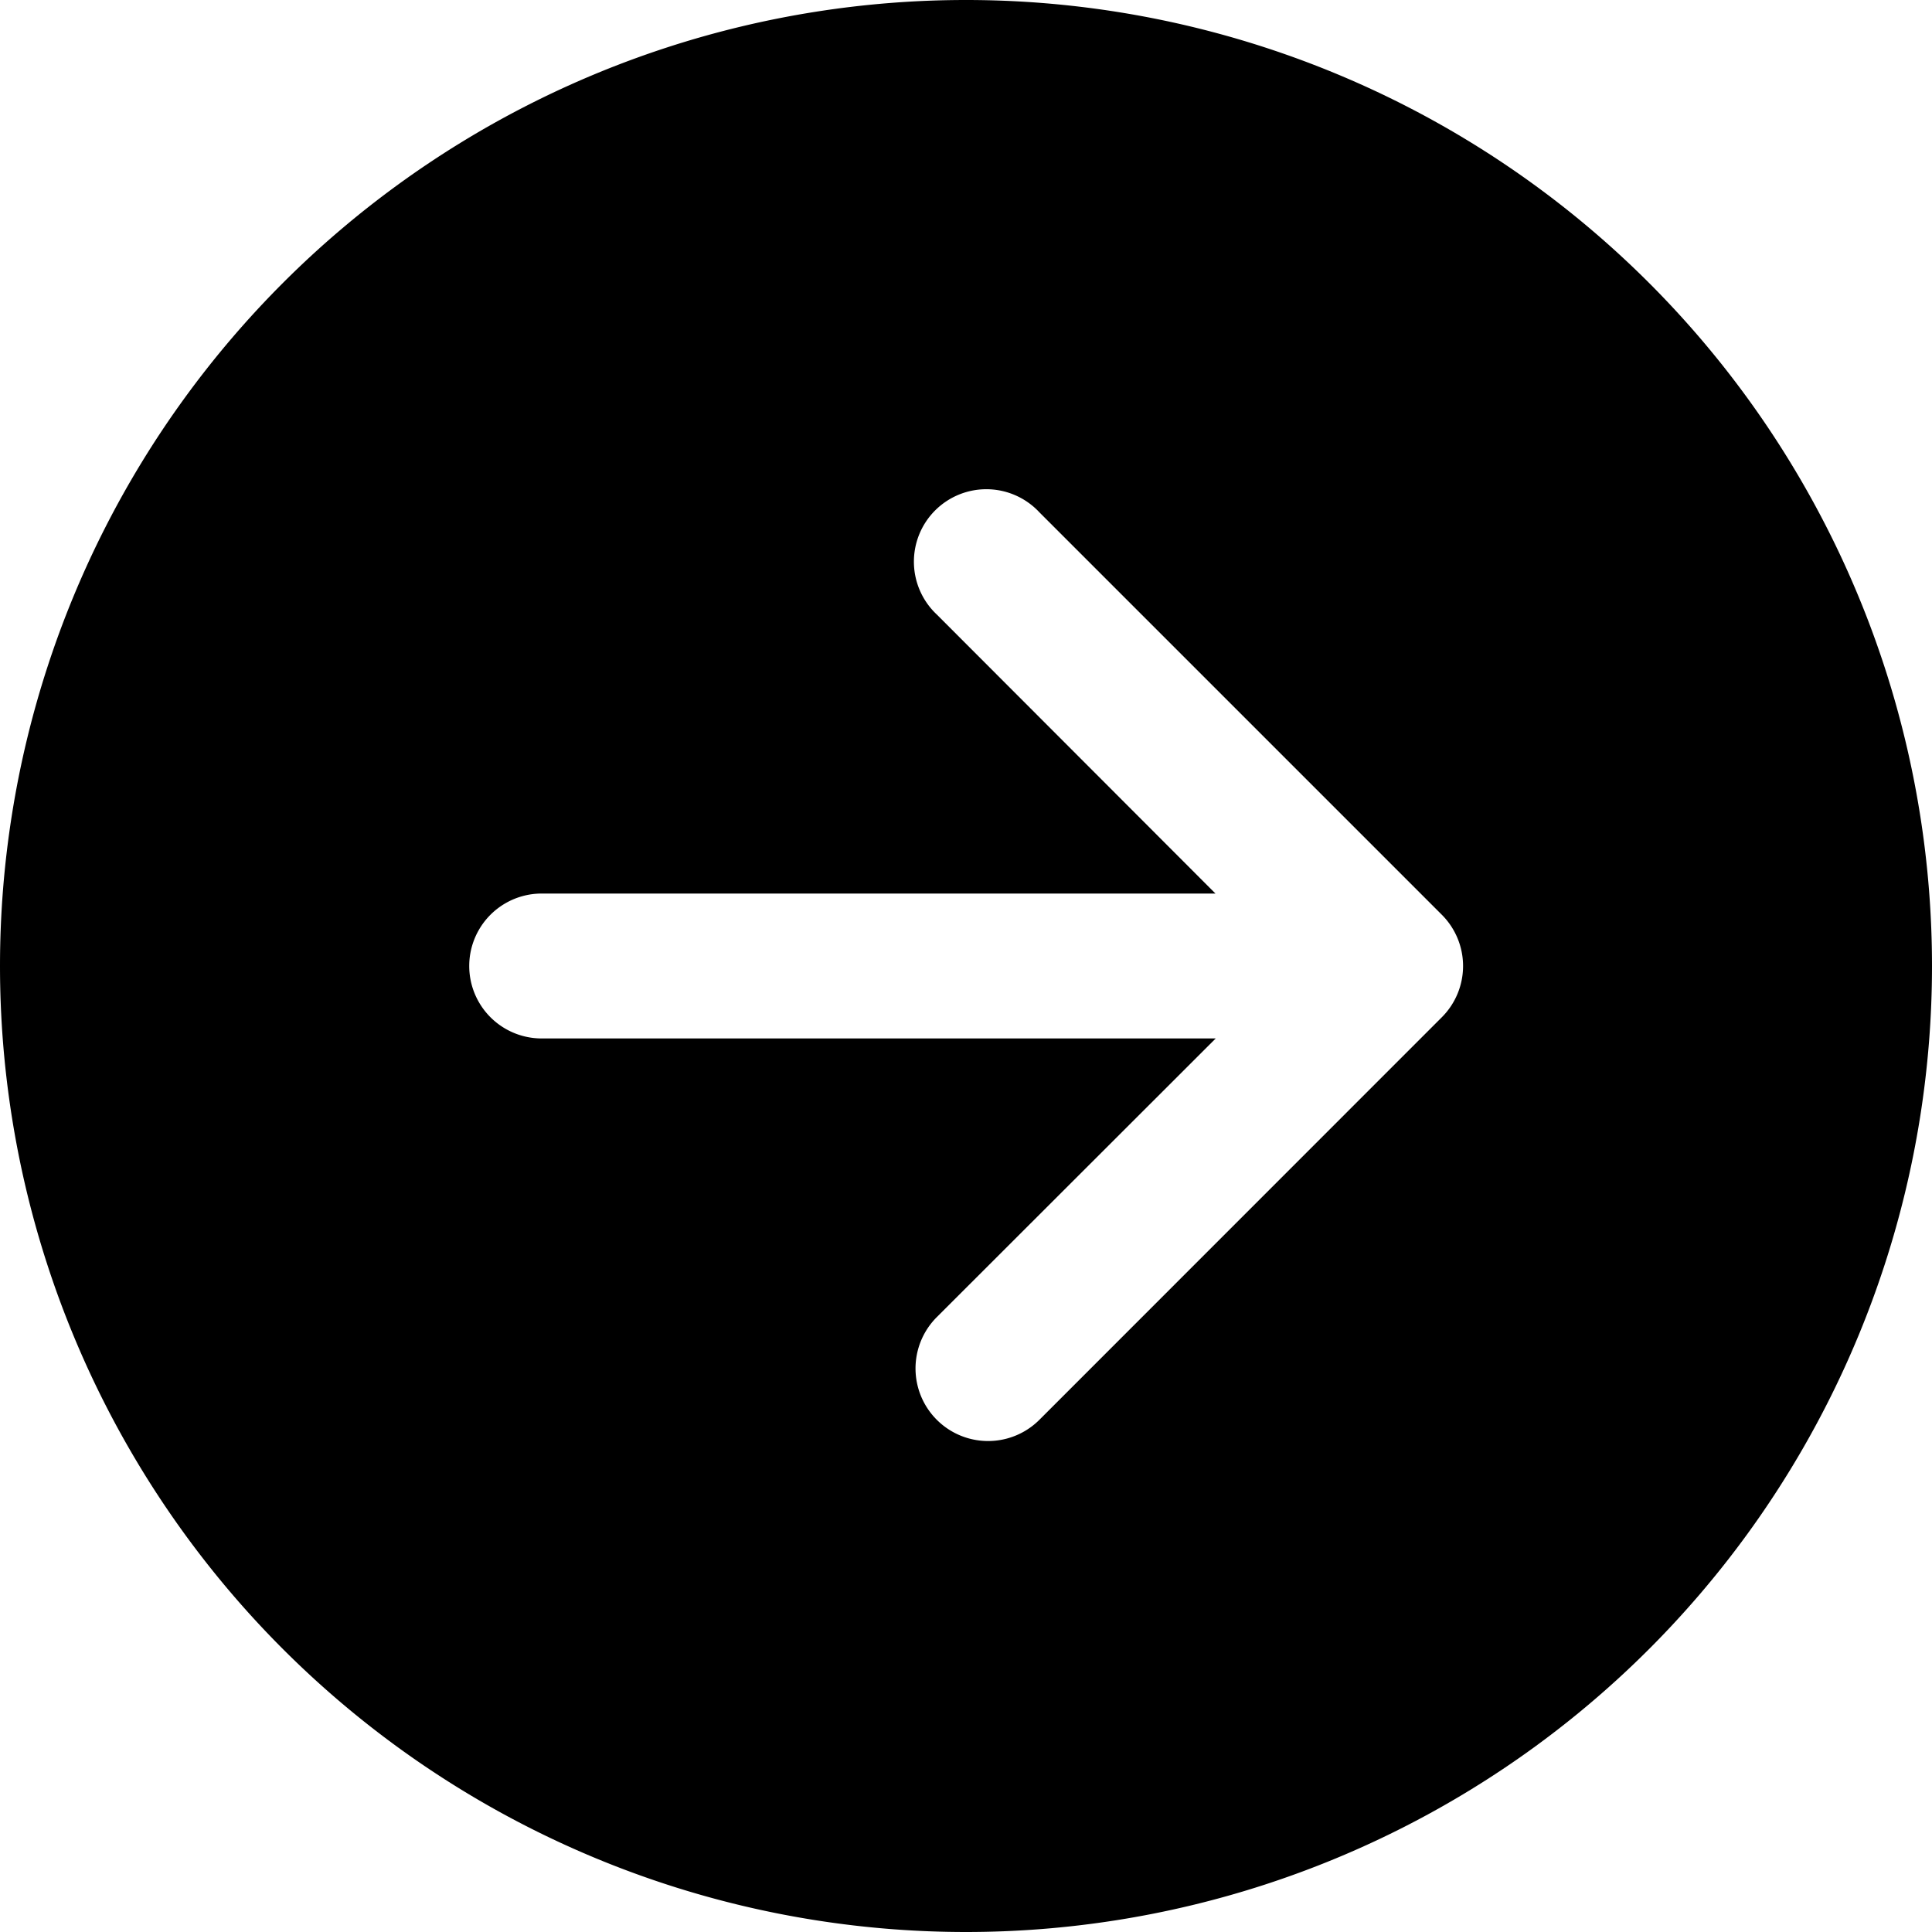 <svg xmlns="http://www.w3.org/2000/svg" viewBox="0 0 16 16">
    <path fill="#000" fill-rule="evenodd" d="M16 8A8 8 0 1 0 0 8a8 8 0 0 0 16 0m-11.514.6a.6.6 0 1 1 0-1.2h5.58L7.759 5.09a.6.6 0 1 1 .849-.847l3.333 3.333a.6.6 0 0 1 0 .848l-3.333 3.334a.601.601 0 0 1-.85-.85l2.31-2.308"/>
</svg>
